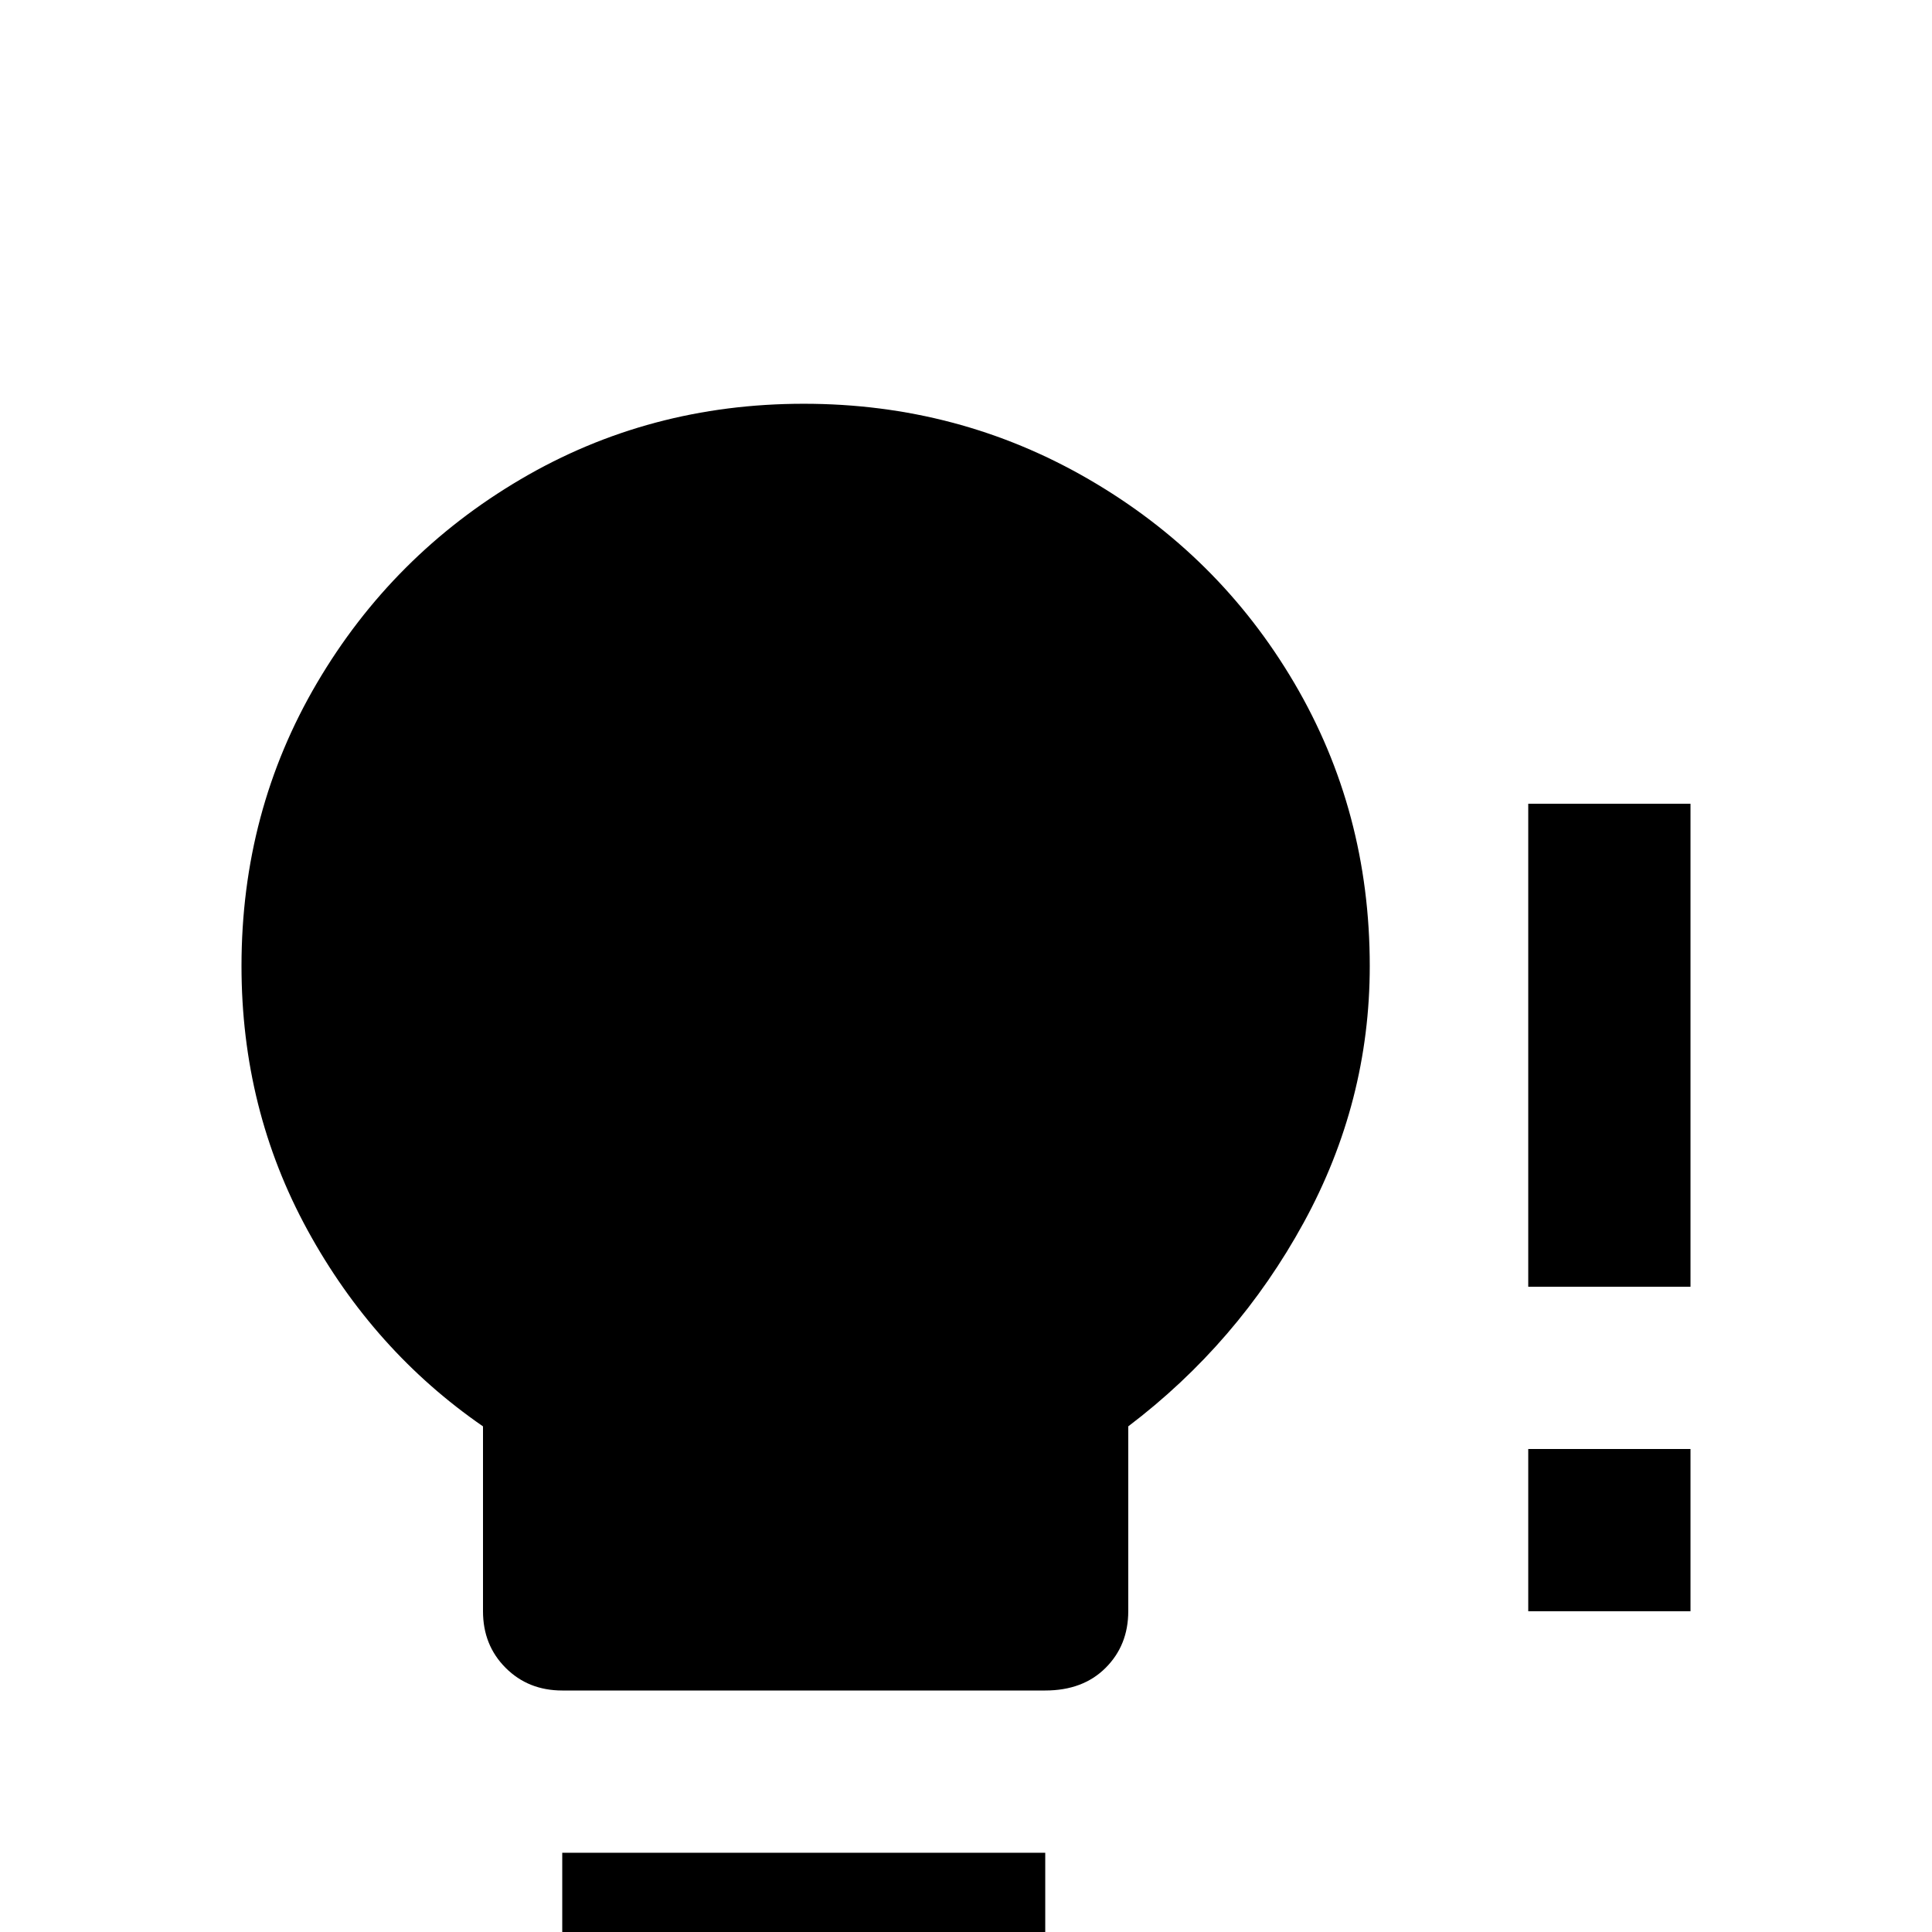 <svg xmlns="http://www.w3.org/2000/svg" viewBox="0 -512 512 512">
	<path fill="#000000" d="M213 -405Q172 -405 138 -385Q104 -365 84 -331Q64 -297 64 -256Q64 -218 81.5 -186Q99 -154 128 -134V-85Q128 -76 134 -70Q140 -64 149 -64H277Q287 -64 293 -70Q299 -76 299 -85V-134Q328 -156 345.5 -188Q363 -220 363 -256Q363 -297 343 -331Q323 -365 288.5 -385Q254 -405 213 -405ZM149 0Q149 10 155 15.5Q161 21 171 21H256Q266 21 271.5 15.5Q277 10 277 0V-21H149ZM405 -192V-299H448V-171H405ZM405 -85V-128H448V-85Z"/>
</svg>